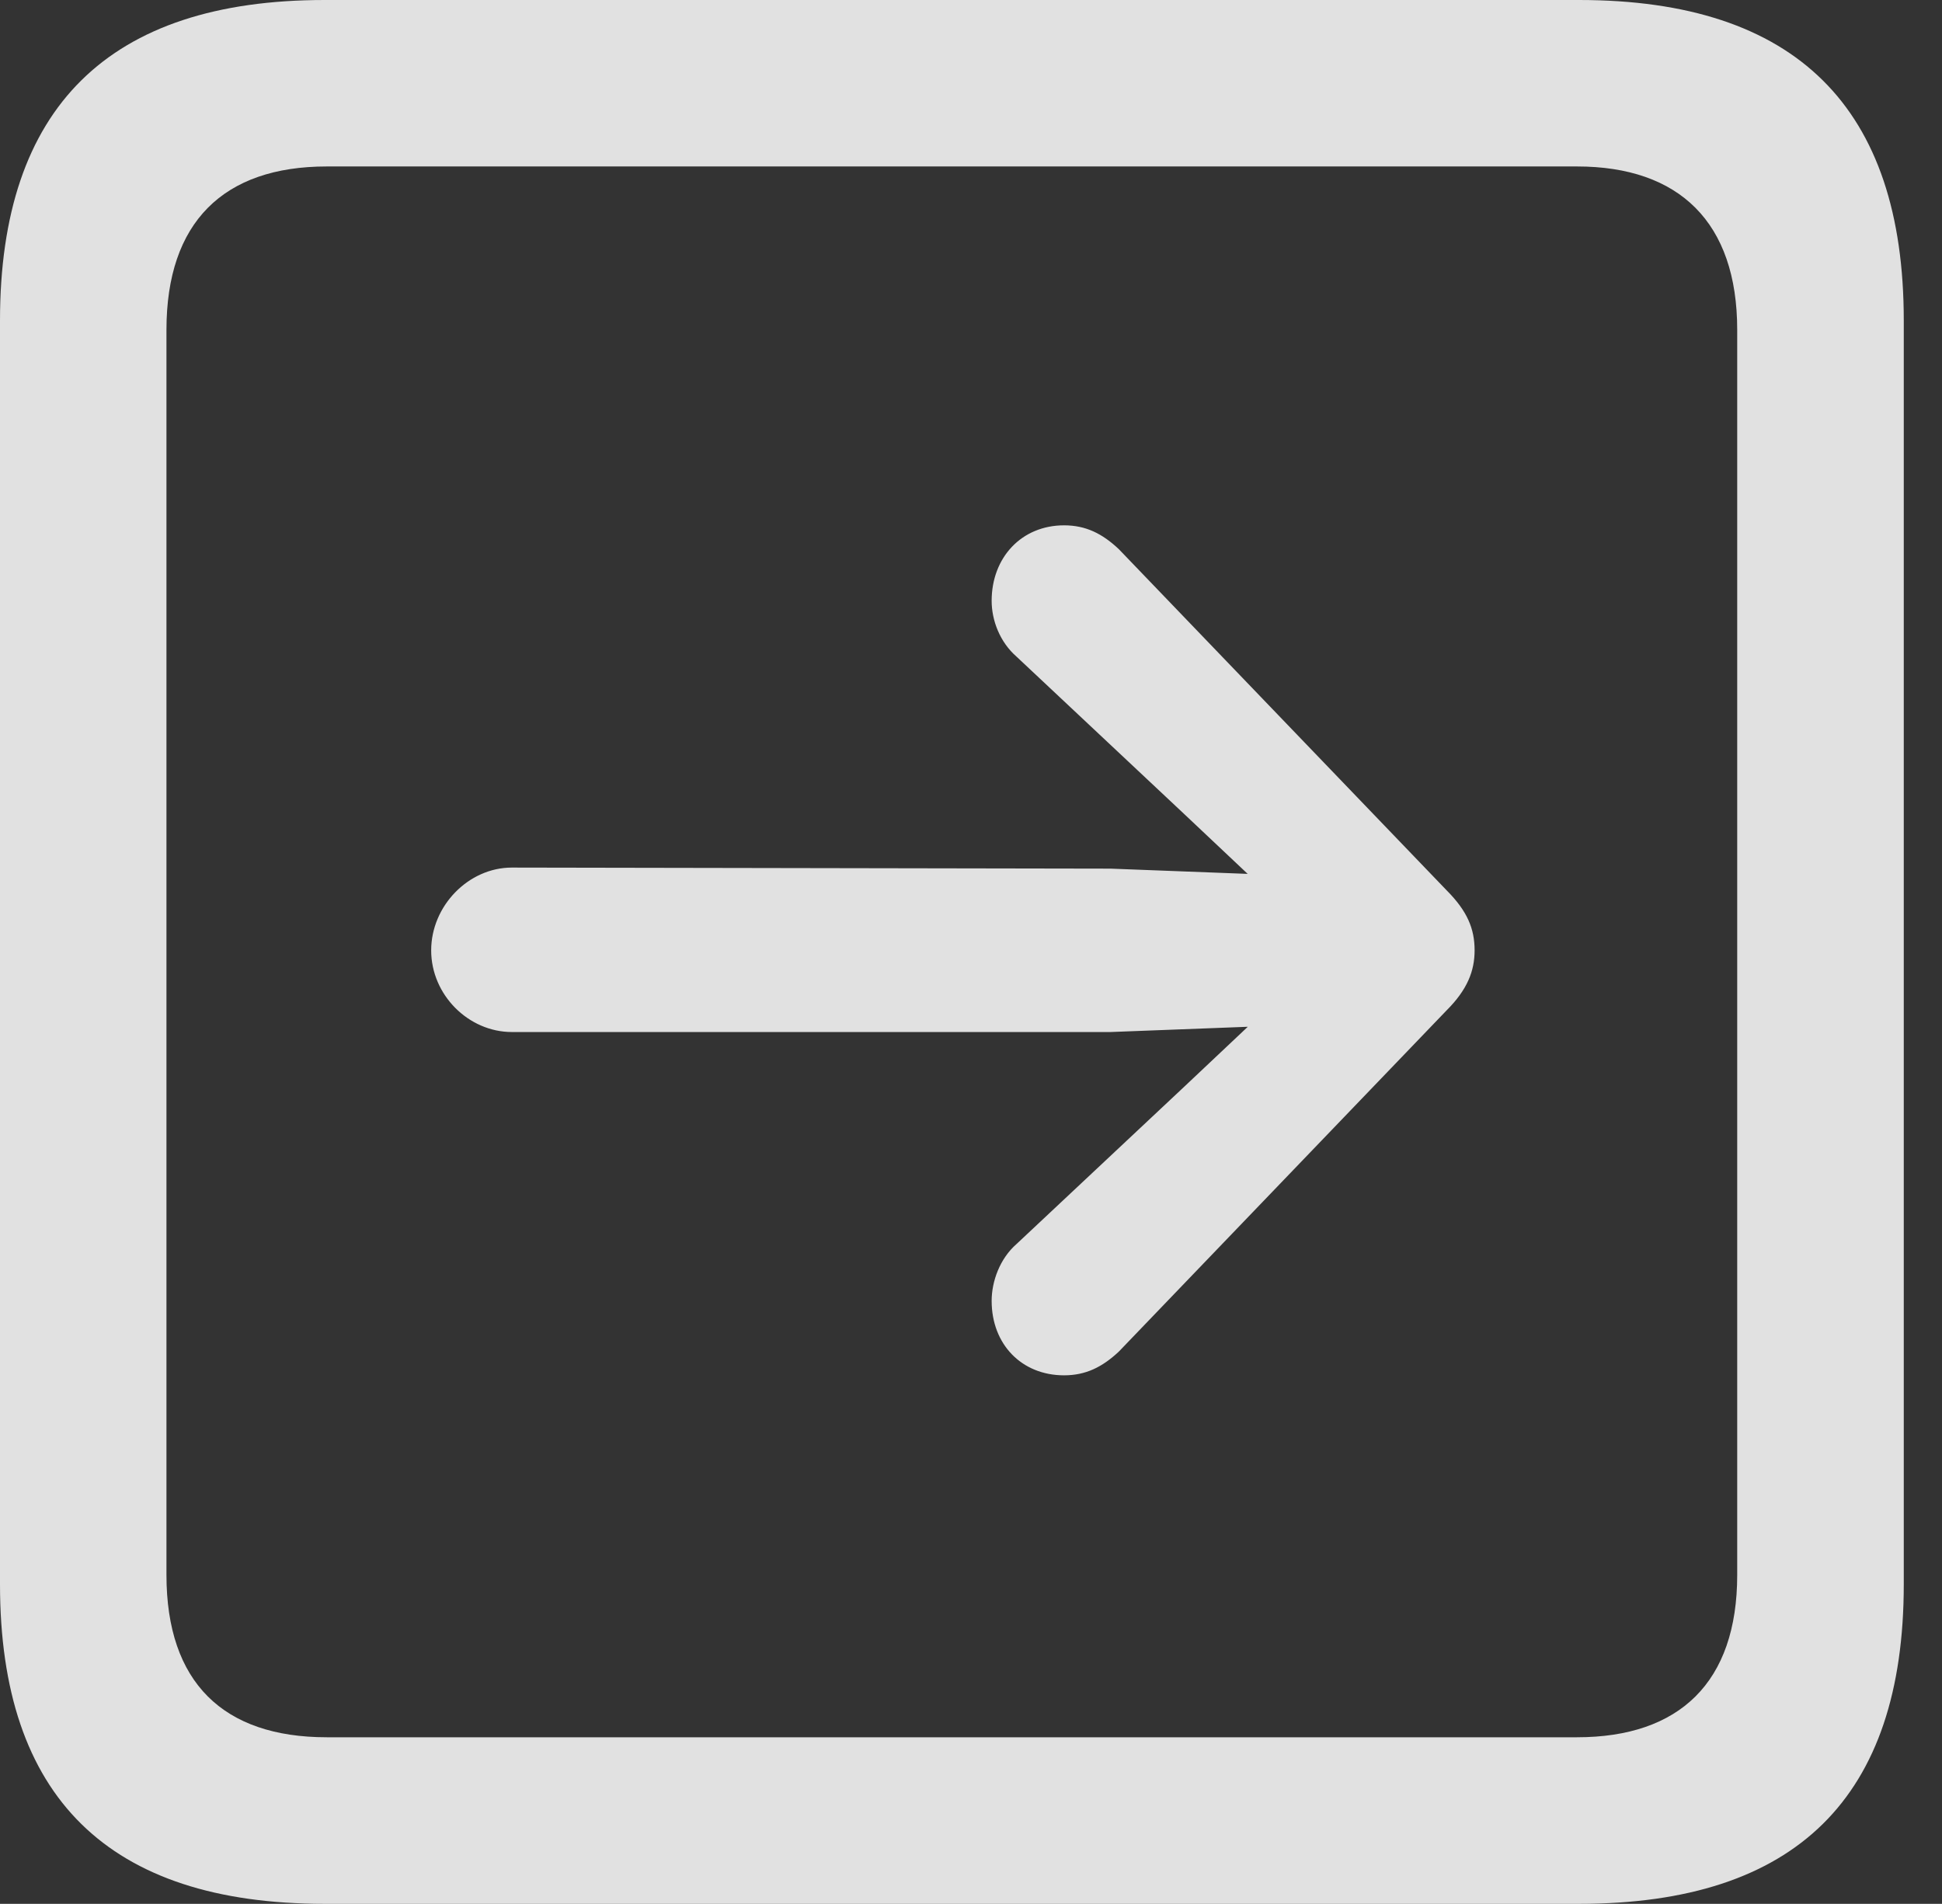 <?xml version="1.0" encoding="UTF-8"?>
<!--Generator: Apple Native CoreSVG 341-->
<!DOCTYPE svg
PUBLIC "-//W3C//DTD SVG 1.1//EN"
       "http://www.w3.org/Graphics/SVG/1.1/DTD/svg11.dtd">
<svg version="1.1" xmlns="http://www.w3.org/2000/svg" xmlns:xlink="http://www.w3.org/1999/xlink" viewBox="0 0 18.34 17.979">
 <rect x="0" y="0" width="18.34" height="17.979" fill="#333333" stroke="none"/>
 <g>
  <rect height="17.979" opacity="0" width="18.34" x="0" y="0"/>
  <path d="M3.066 17.979L14.912 17.979C16.963 17.979 17.979 16.973 17.979 14.961L17.979 3.027C17.979 1.016 16.963 0 14.912 0L3.066 0C1.025 0 0 1.016 0 3.027L0 14.961C0 16.973 1.025 17.979 3.066 17.979ZM3.086 16.406C2.109 16.406 1.572 15.889 1.572 14.873L1.572 3.115C1.572 2.1 2.109 1.572 3.086 1.572L14.893 1.572C15.859 1.572 16.406 2.1 16.406 3.115L16.406 14.873C16.406 15.889 15.859 16.406 14.893 16.406Z" fill="white" fill-opacity="0.85"/>
  <path d="M4.834 9.746L10.488 9.746L12.266 9.678C12.646 9.658 12.969 9.365 12.969 8.975C12.969 8.584 12.646 8.291 12.266 8.271L10.488 8.203L4.834 8.193C4.424 8.193 4.072 8.555 4.072 8.975C4.072 9.395 4.424 9.746 4.834 9.746ZM10.049 12.988C10.254 12.988 10.41 12.91 10.566 12.764L13.662 9.541C13.857 9.346 13.926 9.17 13.926 8.975C13.926 8.77 13.857 8.604 13.662 8.408L10.566 5.186C10.41 5.039 10.254 4.961 10.049 4.961C9.648 4.961 9.365 5.264 9.365 5.674C9.365 5.859 9.443 6.064 9.6 6.201L11.182 7.686L12.549 8.975L12.549 8.975L11.182 10.264L9.6 11.748C9.443 11.885 9.365 12.1 9.365 12.285C9.365 12.695 9.648 12.988 10.049 12.988Z" fill="white" fill-opacity="0.85"/>
 </g>
</svg>
